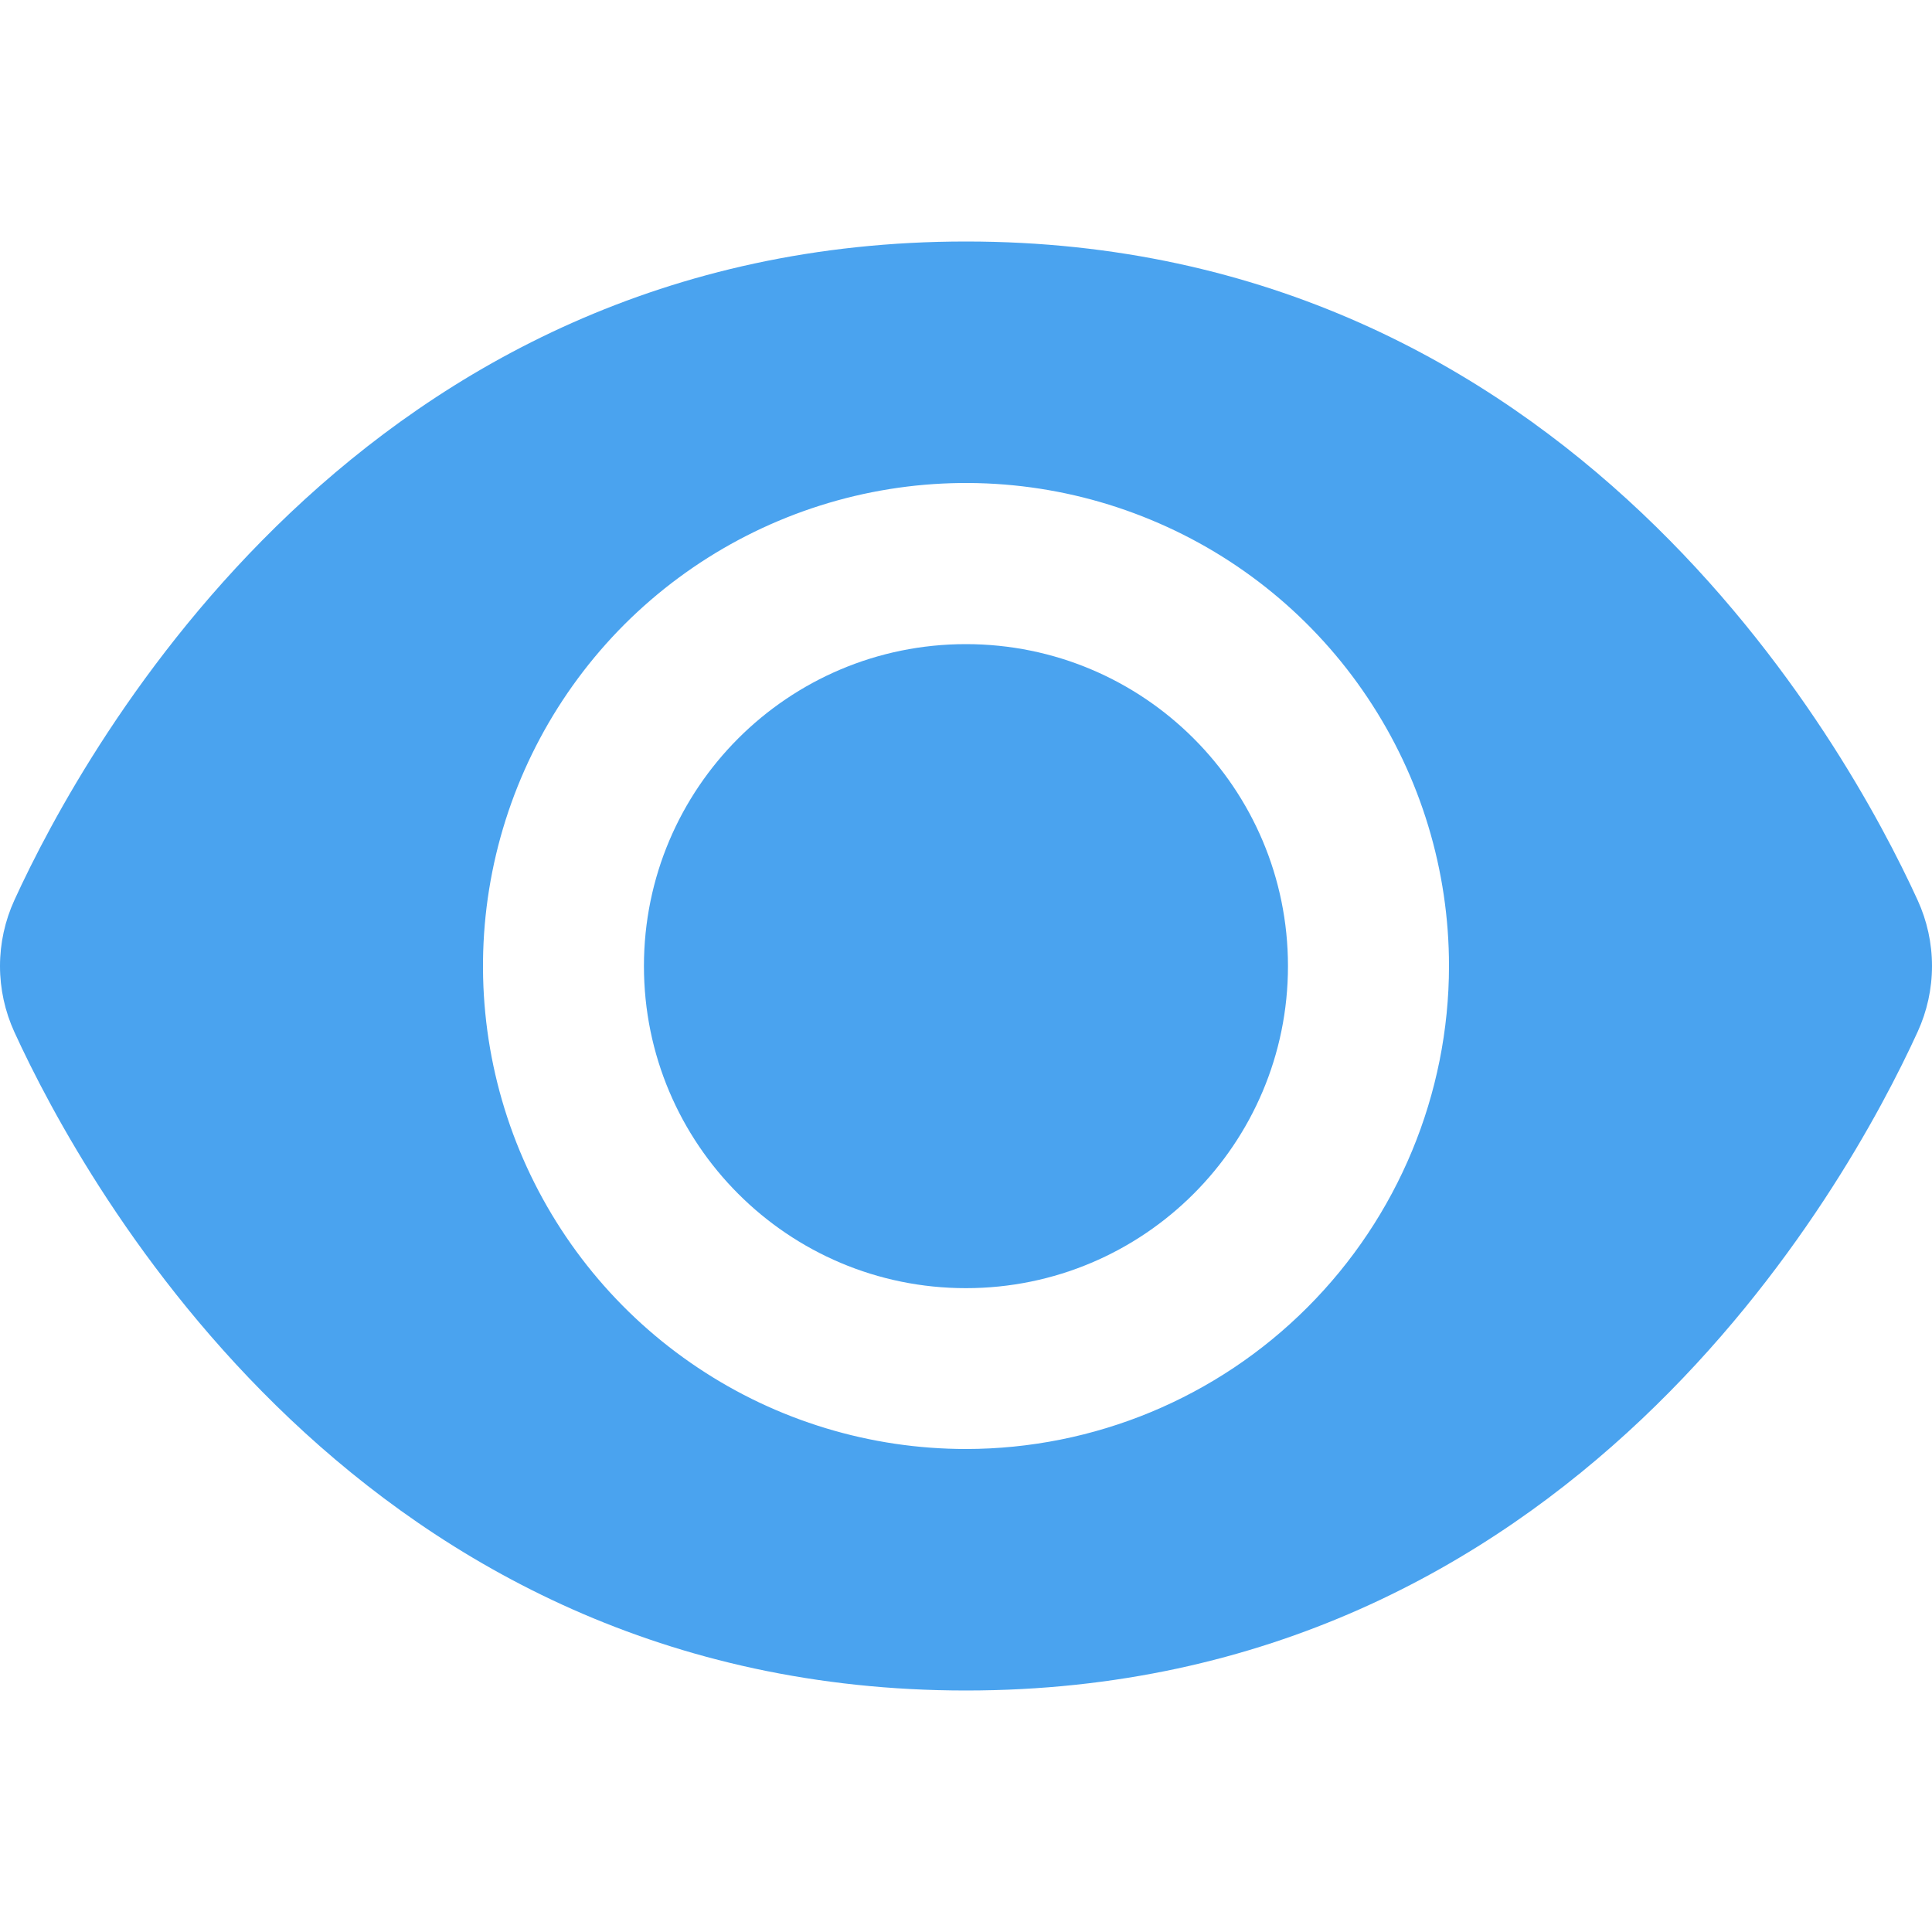 <svg viewBox="0 0 20 20" fill="none" xmlns="http://www.w3.org/2000/svg">
<path d="M19.851 9.318C19.119 7.718 16.25 2.5 10 2.5C3.75 2.5 0.881 7.718 0.149 9.318C0.051 9.532 0 9.765 0 10.001C0 10.237 0.051 10.47 0.149 10.684C0.881 12.283 3.75 17.5 10 17.5C16.25 17.5 19.119 12.283 19.851 10.682C19.949 10.468 20 10.236 20 10C20 9.764 19.949 9.532 19.851 9.318ZM10 15C9.011 15 8.044 14.707 7.222 14.157C6.4 13.608 5.759 12.827 5.38 11.913C5.002 11 4.903 9.994 5.096 9.025C5.289 8.055 5.765 7.164 6.464 6.464C7.164 5.765 8.055 5.289 9.024 5.096C9.994 4.903 11 5.002 11.913 5.381C12.827 5.759 13.608 6.4 14.157 7.222C14.707 8.044 15 9.011 15 10C14.999 11.326 14.471 12.597 13.534 13.534C12.597 14.472 11.326 14.999 10 15Z" fill="#4AA3EF"/>
<path d="M9.999 13.335C11.84 13.335 13.333 11.842 13.333 10.001C13.333 8.16 11.84 6.668 9.999 6.668C8.158 6.668 6.666 8.16 6.666 10.001C6.666 11.842 8.158 13.335 9.999 13.335Z" fill="#4AA3EF"/>
</svg>
